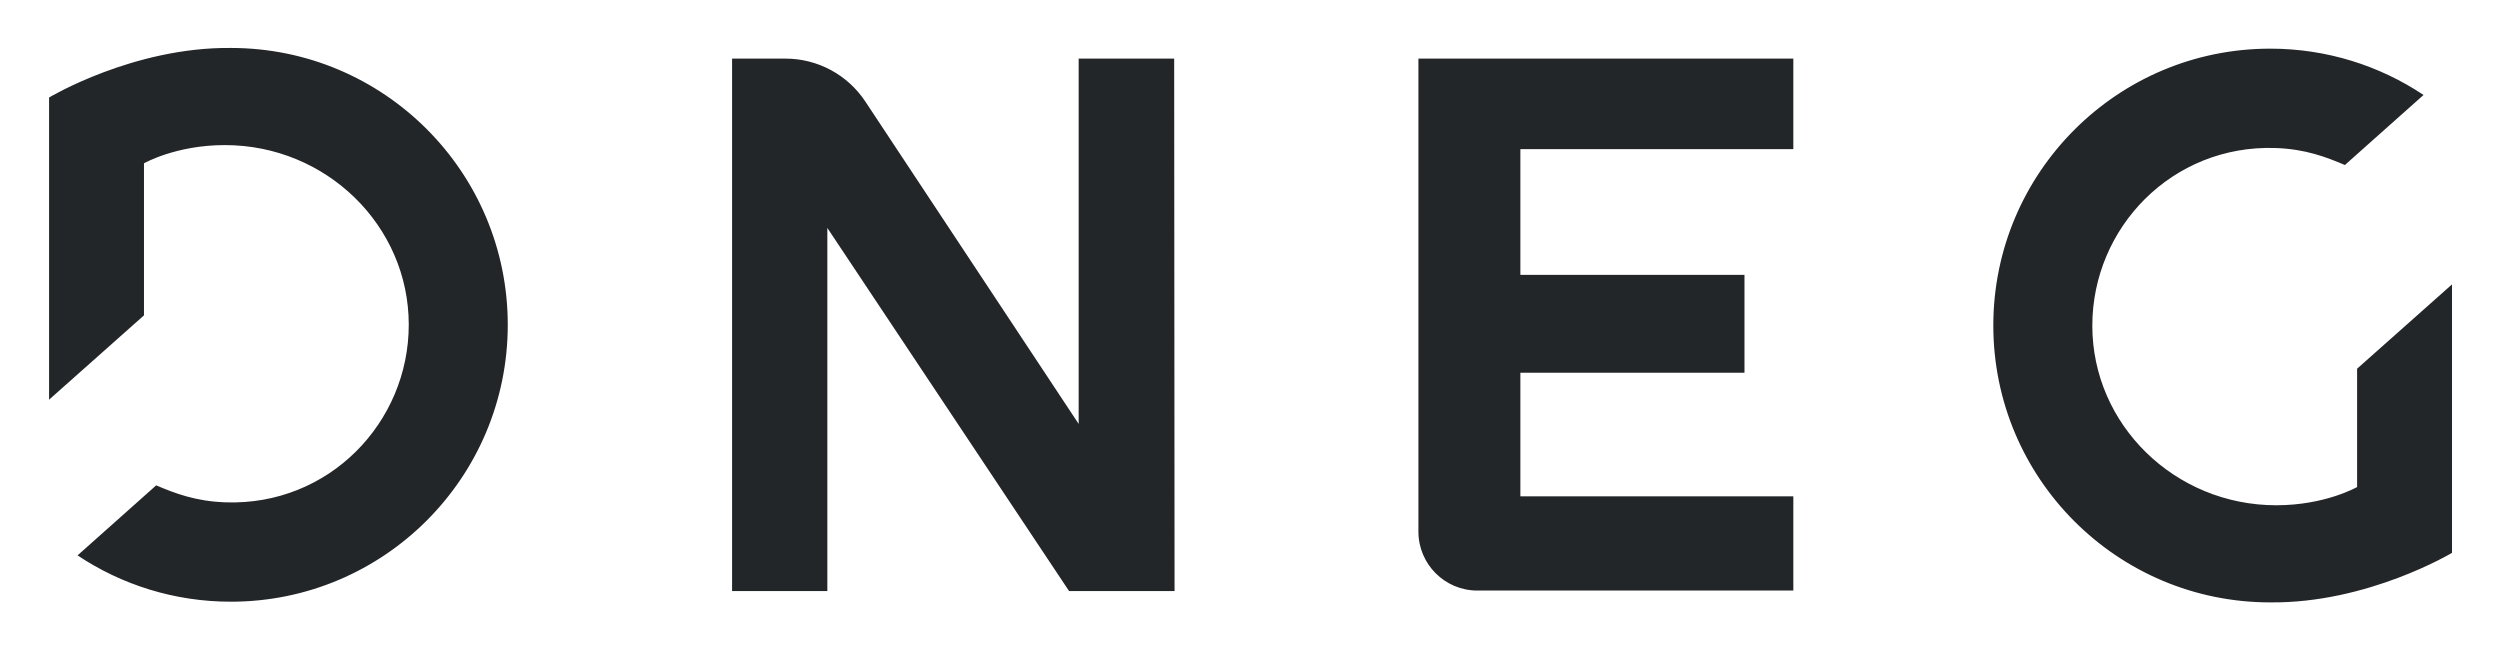 <svg xmlns="http://www.w3.org/2000/svg" role="img" viewBox="61.93 62.43 679.64 176.64"><title>DNEG logo</title><path fill="#232628" d="M679.094 226.193c26.542.278 49.429-13.471 49.429-13.471v-72.983l-25.801 22.923v32.169s-8.642 4.956-21.979 4.956c-27.57 0-50.003-21.898-50.003-48.816 0-26.671 21.726-49.217 49.733-48.305 8.276.271 13.929 2.504 18.93 4.62l21.381-19.04c-11.936-7.956-26.273-12.592-41.691-12.592-41.57 0-75.269 33.699-75.269 75.27 0 41.57 33.699 75.269 75.269 75.269zM124.7 75.467c-26.542-.277-49.43 13.47-49.43 13.47v82.149l25.802-22.925v-41.332s8.641-4.956 21.978-4.956c27.572 0 50.002 21.898 50.002 48.816 0 26.673-21.725 49.219-49.732 48.306-8.276-.271-13.929-2.503-18.931-4.619l-21.379 19.04c11.936 7.954 26.271 12.59 41.69 12.59 41.57 0 75.269-33.699 75.269-75.269 0-41.571-33.699-75.27-75.269-75.27zm338.862 147.512h85.897V197.359h-74.205v-33.597h60.924v-26.601h-60.924v-34.19h74.205V78.363H447.533v128.587c0 8.852 7.177 16.029 16.029 16.029zM381.136 78.363l.105 144.747h-28.679l-65.714-98.711v98.711h-25.897V78.363h14.522c8.73 0 16.878 4.38 21.697 11.66l58 87.646V78.363h25.966"/></svg>